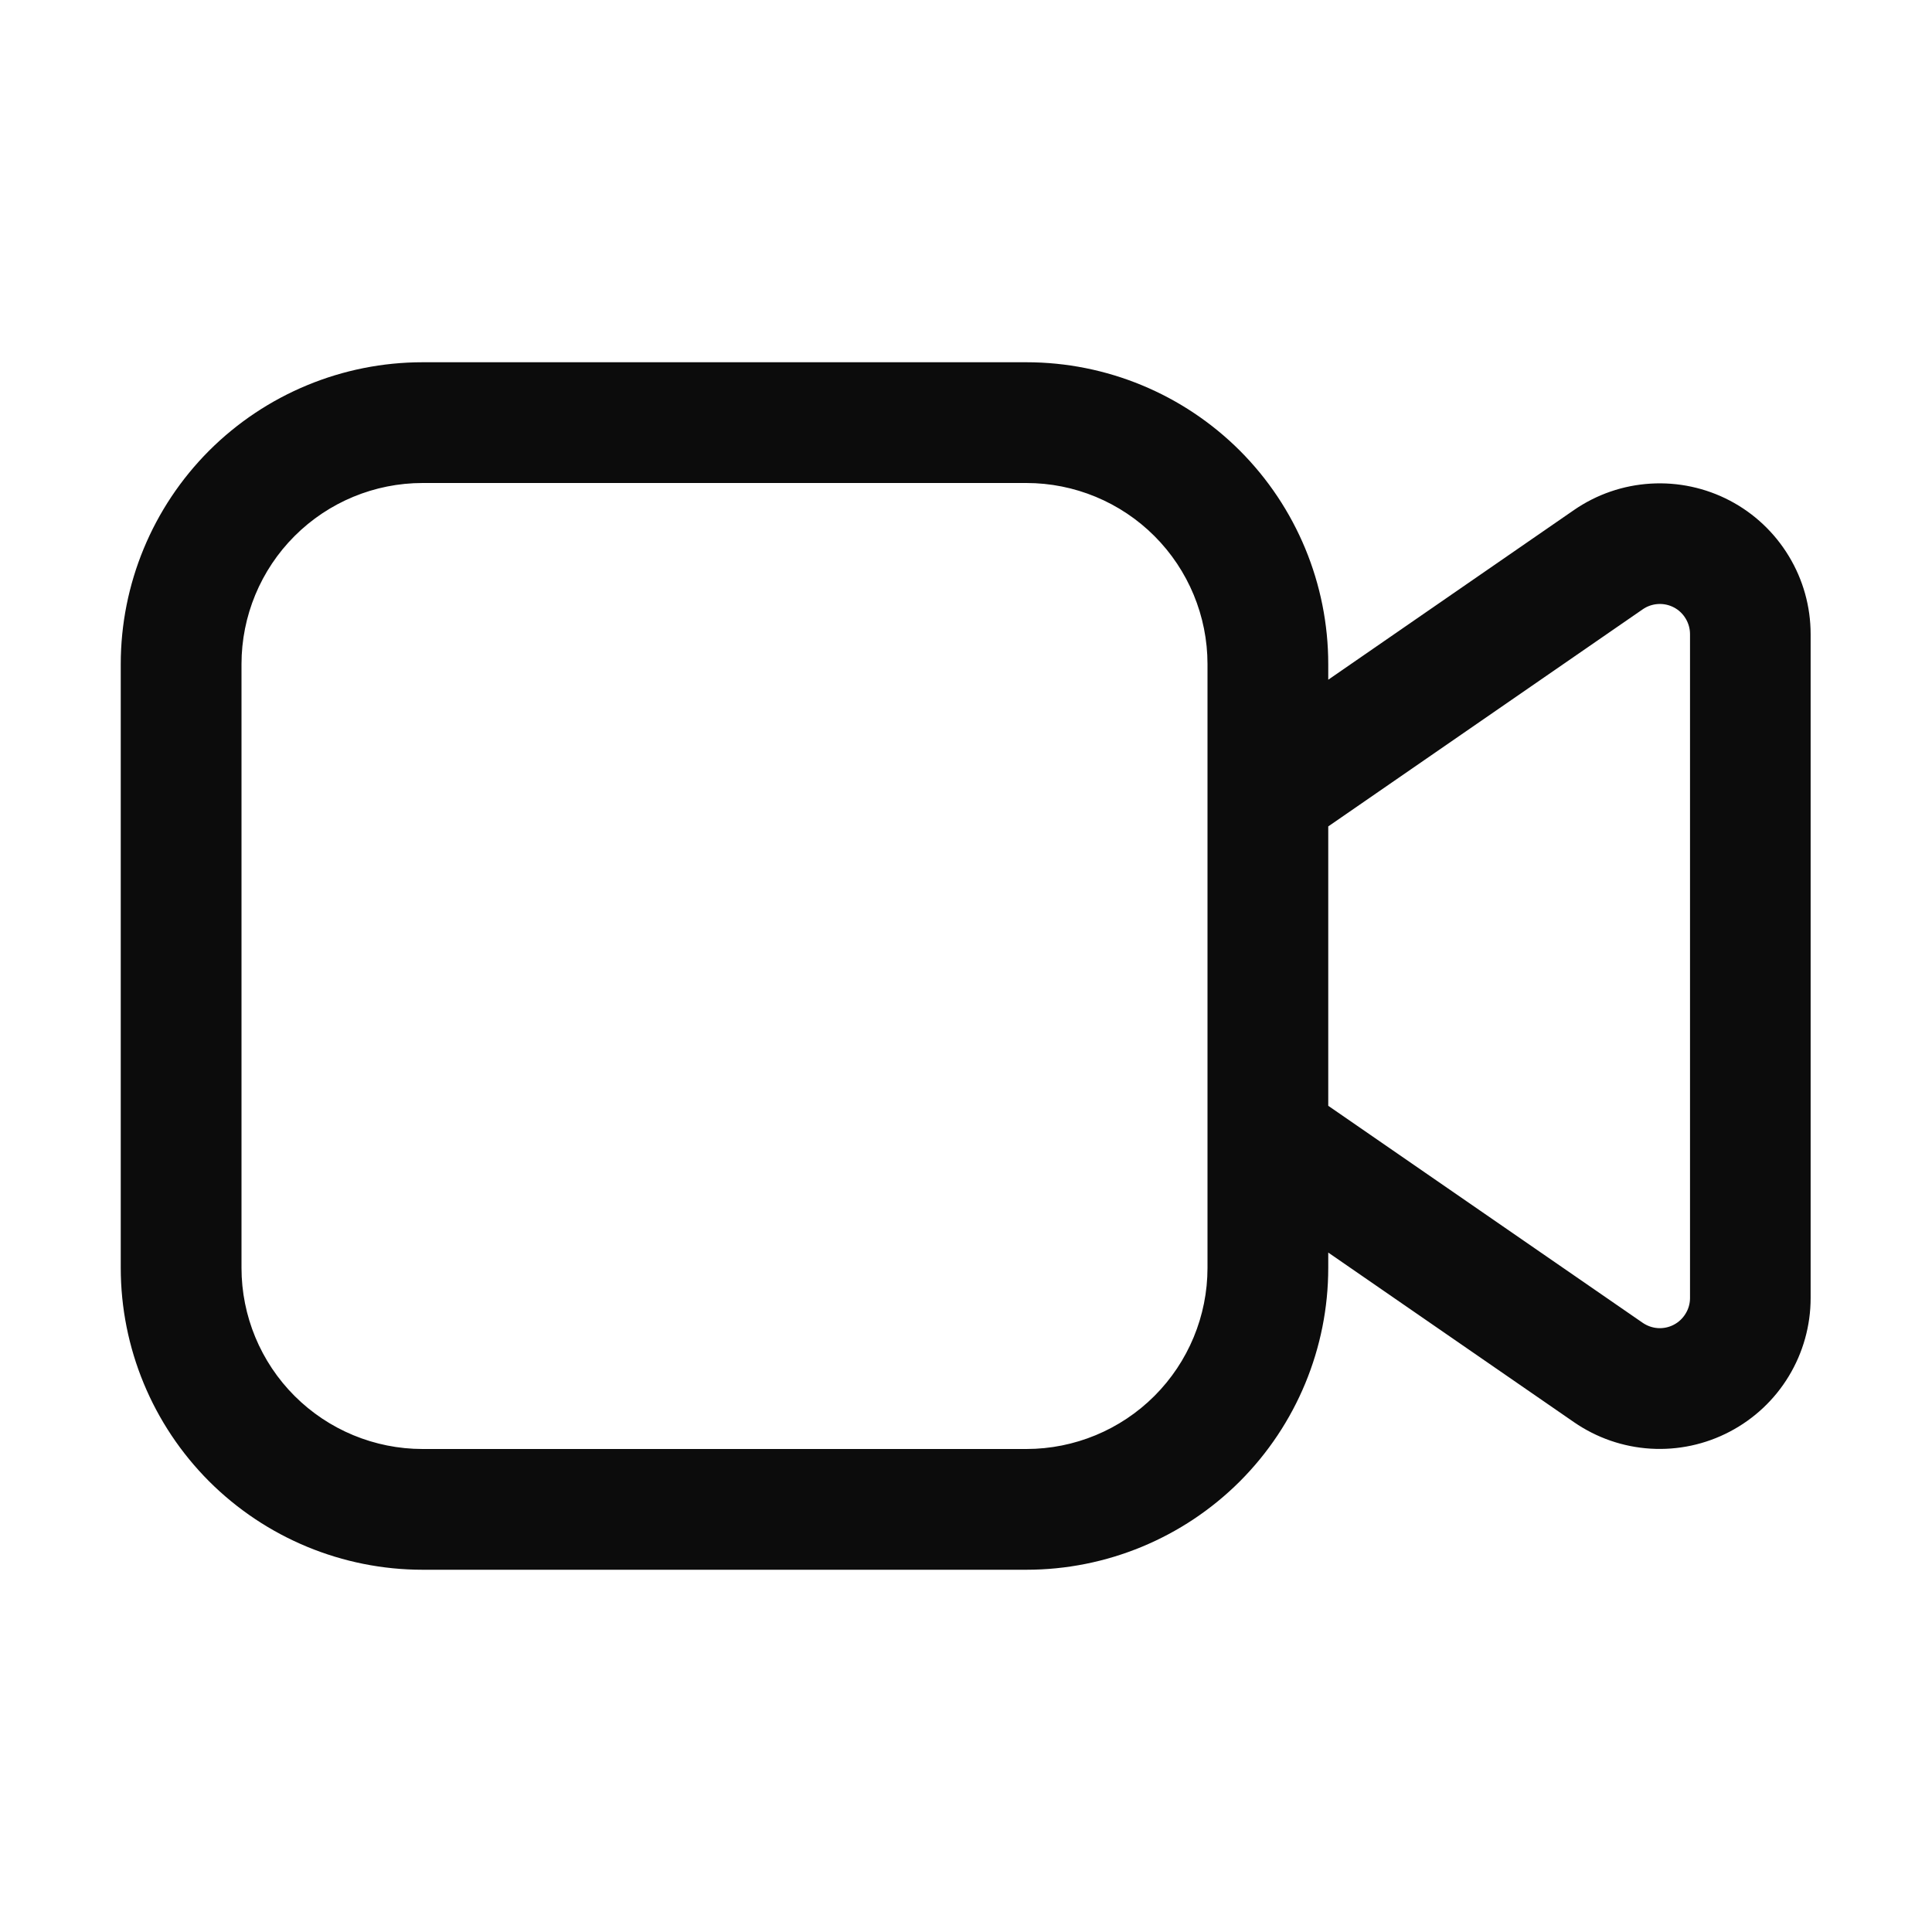 <svg width="28" height="28" viewBox="0 0 28 28" fill="none" xmlns="http://www.w3.org/2000/svg">
<g id="video">
<path id="Vector" d="M6.125 5.25C4.965 5.25 3.852 5.711 3.031 6.531C2.211 7.352 1.75 8.465 1.75 9.625V18.375C1.75 19.535 2.211 20.648 3.031 21.469C3.852 22.289 4.965 22.75 6.125 22.75H14.875C16.035 22.75 17.148 22.289 17.969 21.469C18.789 20.648 19.25 19.535 19.25 18.375V18.153L22.811 20.611C23.14 20.838 23.523 20.971 23.922 20.995C24.32 21.019 24.717 20.934 25.07 20.748C25.423 20.563 25.719 20.285 25.925 19.944C26.132 19.602 26.241 19.211 26.241 18.812V9.191C26.241 8.792 26.132 8.401 25.925 8.06C25.719 7.719 25.423 7.44 25.07 7.255C24.717 7.07 24.32 6.985 23.922 7.009C23.523 7.033 23.14 7.165 22.811 7.392L19.25 9.851V9.625C19.25 8.465 18.789 7.352 17.969 6.531C17.148 5.711 16.035 5.25 14.875 5.25H6.125ZM19.25 11.977L23.807 8.831C23.873 8.785 23.95 8.759 24.029 8.754C24.109 8.749 24.188 8.766 24.259 8.803C24.33 8.84 24.389 8.896 24.43 8.965C24.471 9.033 24.493 9.111 24.493 9.191V18.812C24.493 18.892 24.471 18.97 24.429 19.038C24.388 19.106 24.329 19.162 24.258 19.199C24.188 19.236 24.108 19.253 24.029 19.248C23.949 19.243 23.873 19.216 23.807 19.171L19.25 16.026V11.977ZM3.5 9.625C3.5 8.929 3.777 8.261 4.269 7.769C4.761 7.277 5.429 7 6.125 7H14.875C15.571 7 16.239 7.277 16.731 7.769C17.223 8.261 17.5 8.929 17.5 9.625V18.375C17.5 19.071 17.223 19.739 16.731 20.231C16.239 20.723 15.571 21 14.875 21H6.125C5.429 21 4.761 20.723 4.269 20.231C3.777 19.739 3.5 19.071 3.5 18.375V9.625Z" fill="#0C0C0C"/>
</g>
</svg>
